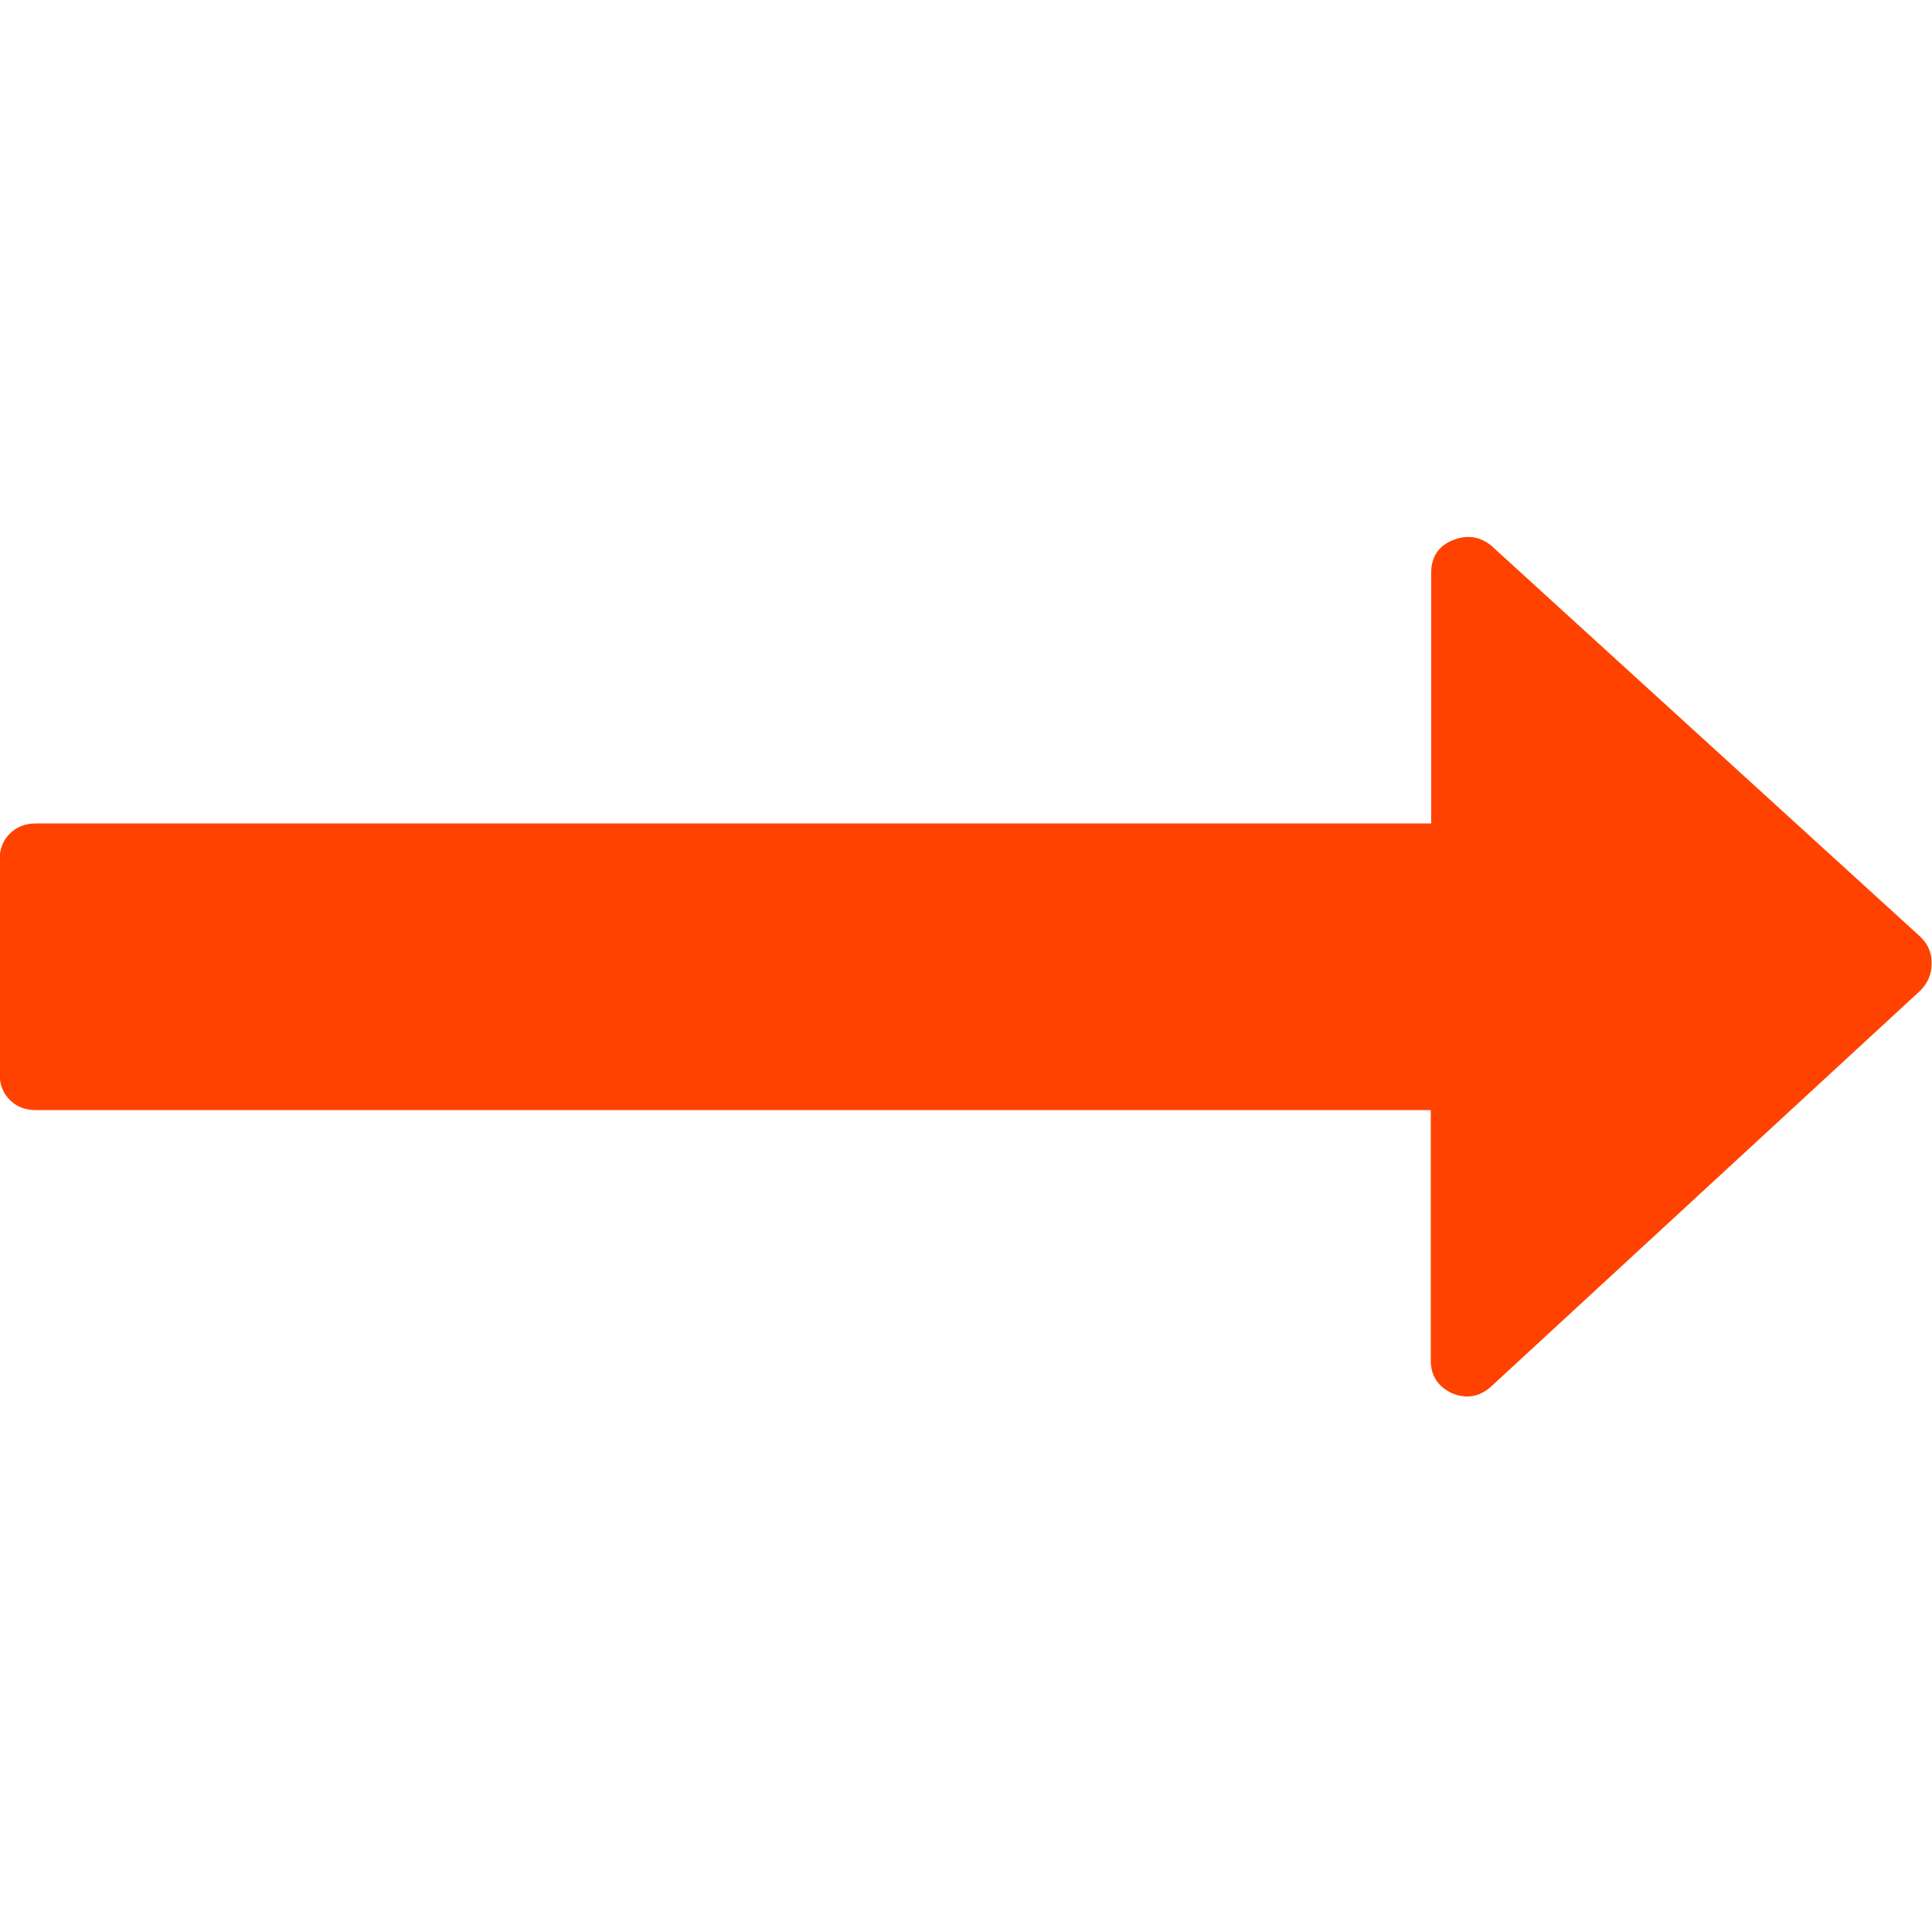<svg xmlns="http://www.w3.org/2000/svg" viewBox="0 0 493.4 493.4"><path fill="#FF4200" d="M490.5 239.3l-109.6-99.9c-3-2.5-6.4-2.9-10-1.4-3.6 1.5-5.4 4.3-5.4 8.3v64H9.1c-2.7 0-4.9.9-6.6 2.6-1.7 1.7-2.6 3.9-2.6 6.6v54.8c0 2.7.9 4.9 2.6 6.6 1.7 1.7 3.9 2.6 6.6 2.6h356.3v64c0 3.8 1.8 6.6 5.4 8.3 3.6 1.5 7 1 10-1.7L490.4 253c1.9-1.9 2.9-4.2 2.9-6.8.1-2.8-.9-5-2.8-6.9z"/></svg>